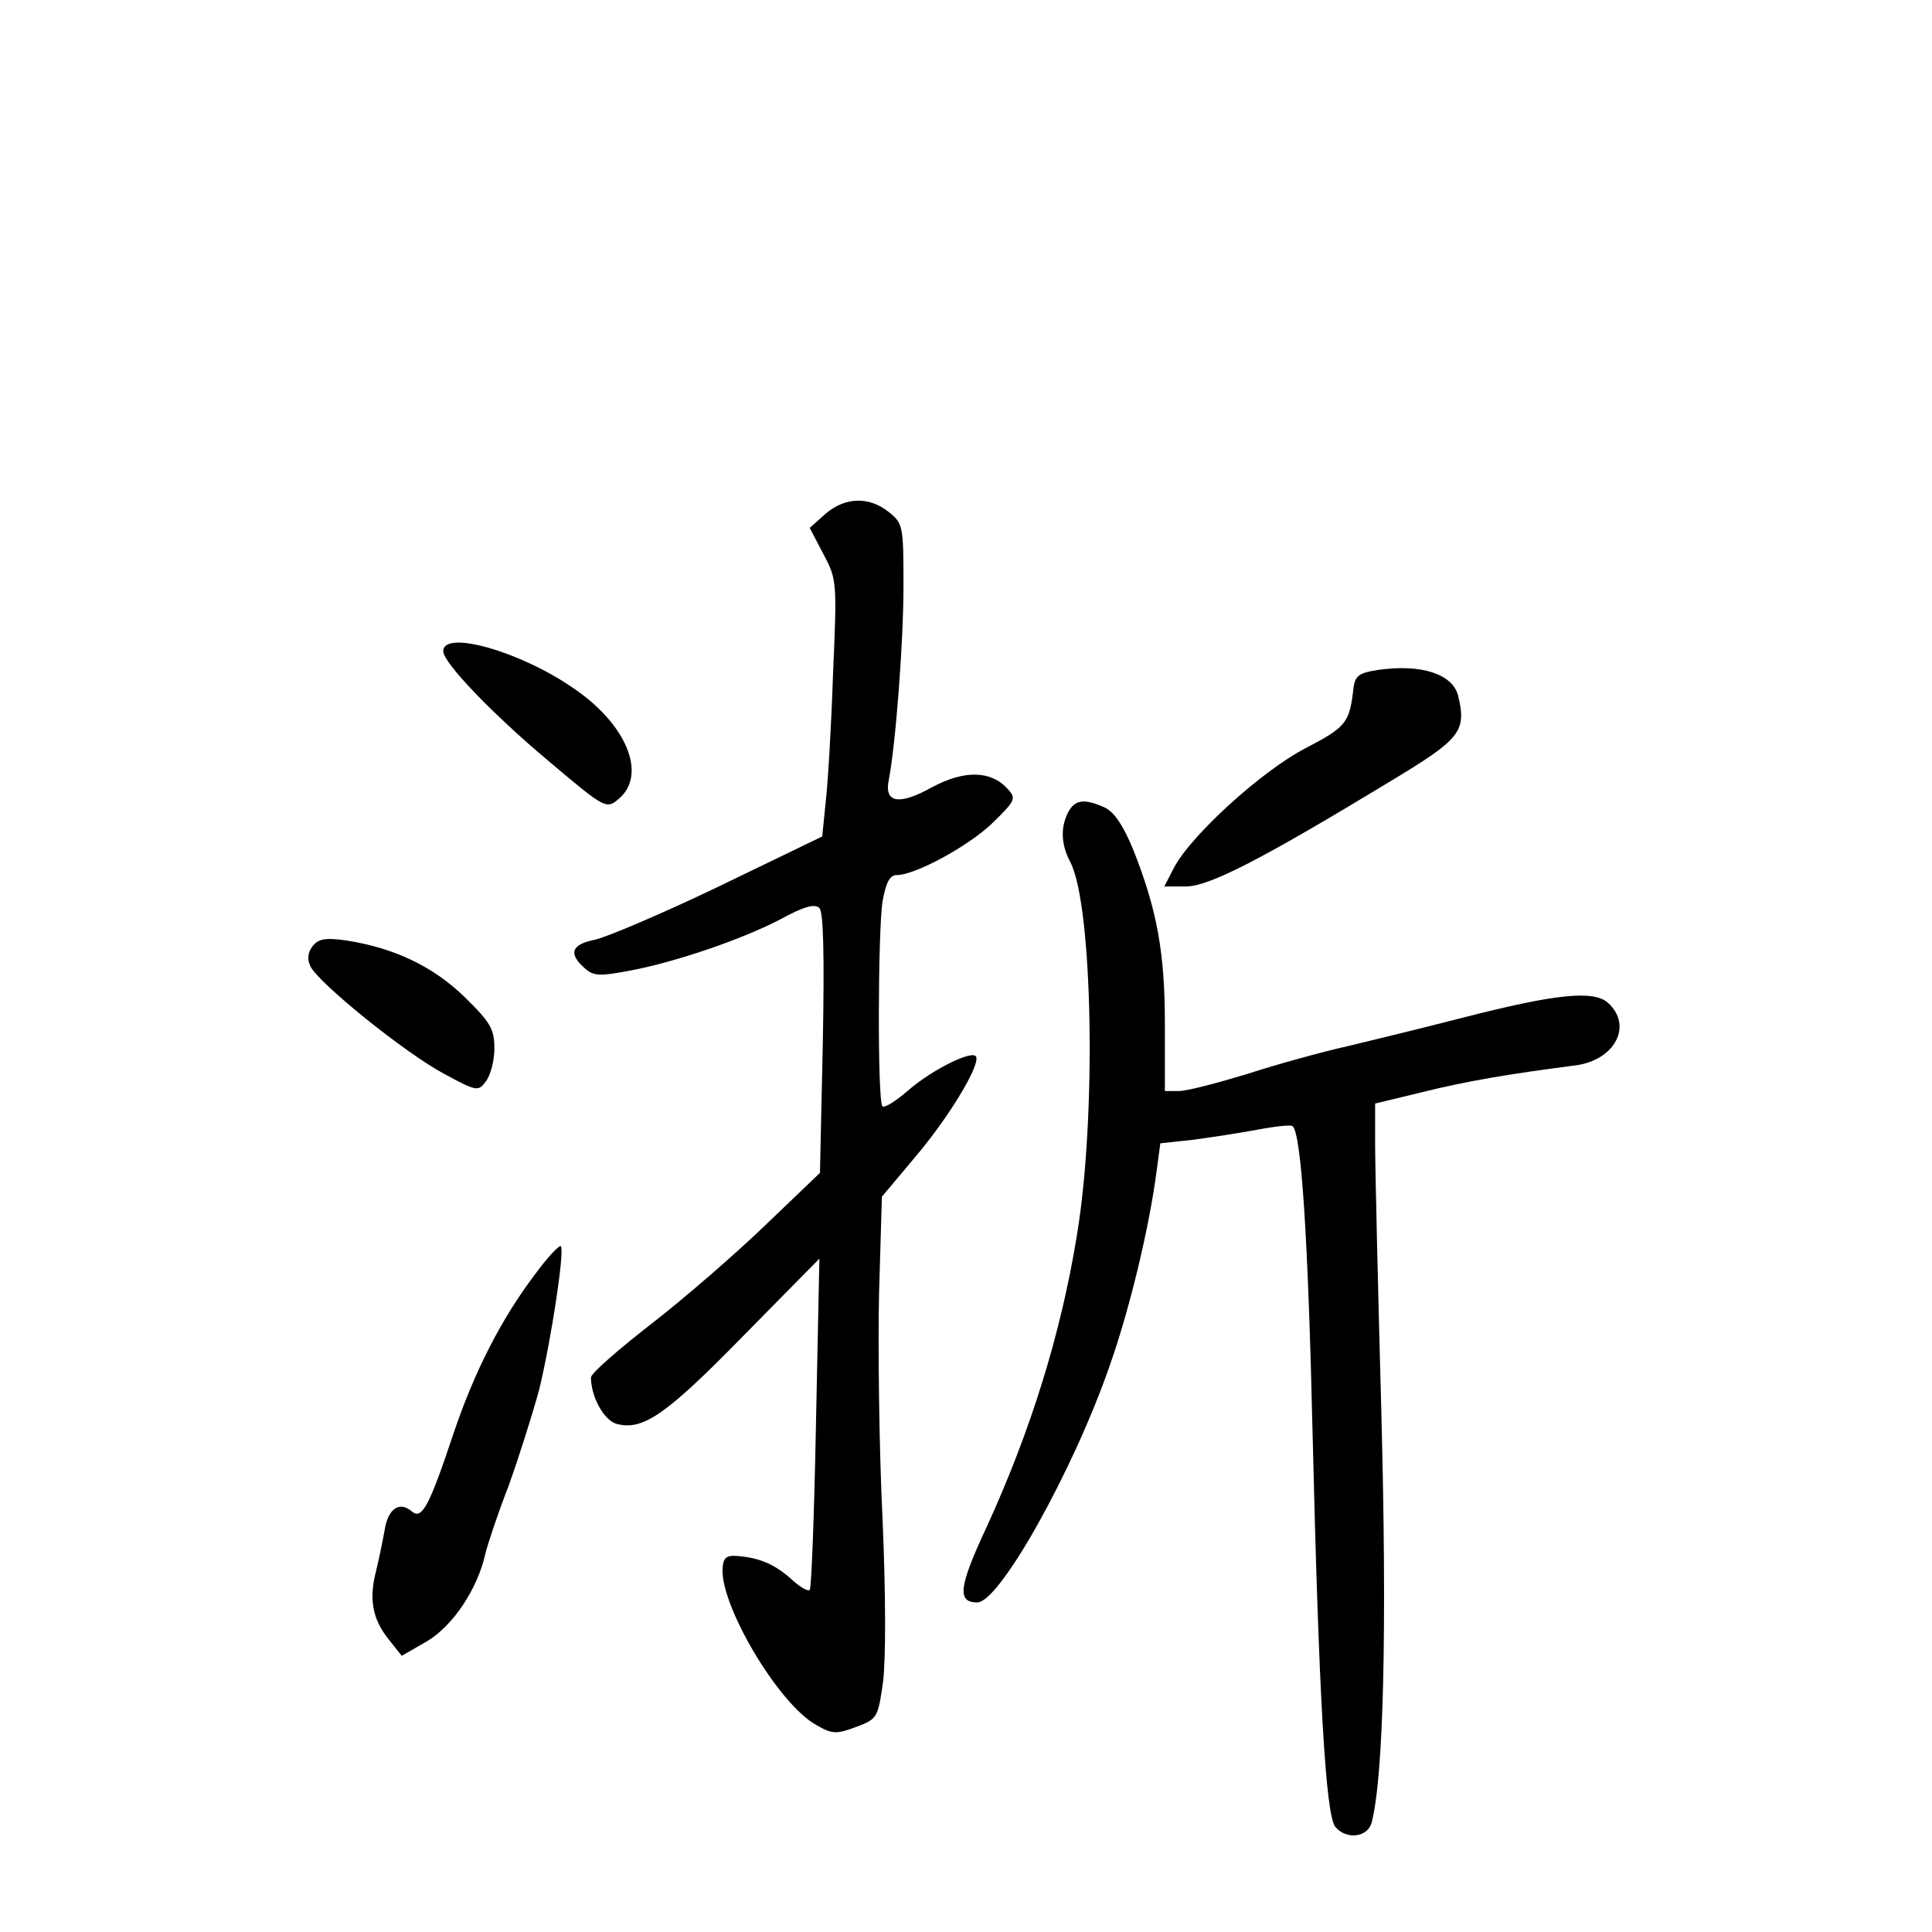 <?xml version="1.0" standalone="no"?>
<!DOCTYPE svg PUBLIC "-//W3C//DTD SVG 20010904//EN"
 "http://www.w3.org/TR/2001/REC-SVG-20010904/DTD/svg10.dtd">
<svg version="1.0" xmlns="http://www.w3.org/2000/svg"
 width="340pt" height="340pt" viewBox="0 0 340 340"
 preserveAspectRatio="xMidYMid meet">
<g transform="translate(0,340) scale(0.1,-0.1)"
fill="#000000" stroke="none">
<path d="M1453 2496 l-28 -25 24 -46 c24 -45 24 -49 17 -211 -3 -91 -9 -193
-13 -226 l-6 -60 -182 -88 c-100 -48 -199 -90 -219 -94 -40 -8 -46 -24 -18
-49 16 -15 27 -15 76 -6 83 15 202 56 269 91 42 23 61 28 69 20 7 -7 9 -80 6
-238 l-5 -228 -96 -92 c-53 -51 -143 -129 -201 -174 -58 -45 -106 -87 -106
-94 0 -35 24 -77 46 -82 46 -12 88 18 222 155 l134 136 -6 -289 c-3 -159 -8
-291 -11 -294 -3 -3 -15 4 -28 15 -30 28 -56 40 -92 44 -24 3 -31 0 -33 -17
-9 -62 97 -243 165 -280 28 -16 35 -16 70 -3 37 14 38 16 47 79 5 40 5 154 -1
290 -6 124 -8 301 -6 394 l5 170 57 68 c59 69 115 161 109 178 -5 14 -79 -23
-121 -60 -21 -18 -40 -30 -44 -27 -9 9 -8 305 0 360 6 34 13 47 25 47 33 0
128 52 169 92 40 39 42 43 26 60 -29 32 -76 33 -132 3 -59 -33 -85 -28 -77 12
12 61 26 241 26 343 0 105 -1 109 -26 129 -35 28 -77 26 -111 -3z"/>
<path d="M780 2254 c0 -20 85 -109 185 -193 102 -86 102 -86 126 -65 47 43 11
130 -82 193 -94 65 -229 103 -229 65z"/>
<path d="M2425 2221 c-33 -5 -40 -10 -43 -31 -7 -62 -12 -69 -85 -107 -77 -40
-201 -153 -231 -210 l-17 -33 38 0 c41 0 134 48 363 187 121 73 131 86 116
149 -10 38 -65 56 -141 45z"/>
<path d="M1880 1971 c-14 -27 -13 -57 4 -89 39 -77 46 -448 11 -657 -28 -172
-81 -343 -159 -513 -49 -105 -52 -132 -16 -132 39 0 169 232 233 417 35 99 69
241 82 339 l7 52 56 6 c31 4 83 12 115 18 32 6 60 9 62 6 15 -15 27 -193 35
-543 11 -463 23 -670 40 -690 19 -23 57 -19 64 8 21 82 27 339 17 719 -6 222
-11 435 -11 474 l0 72 83 20 c76 19 152 32 269 47 70 9 102 70 58 110 -25 23
-92 16 -256 -26 -66 -17 -156 -39 -202 -50 -45 -10 -125 -32 -177 -49 -53 -16
-106 -30 -120 -30 l-25 0 0 118 c0 126 -14 201 -55 305 -18 44 -34 68 -51 76
-36 16 -52 14 -64 -8z"/>
<path d="M551 1736 c-9 -11 -11 -23 -5 -36 13 -29 168 -154 236 -190 57 -31
60 -31 73 -13 8 10 15 36 15 57 0 35 -6 46 -53 92 -56 54 -124 86 -208 99 -35
5 -48 3 -58 -9z"/>
<path d="M942 1158 c-60 -79 -107 -172 -143 -278 -43 -129 -56 -155 -74 -140
-22 19 -42 5 -48 -32 -3 -18 -10 -51 -15 -72 -13 -49 -7 -85 22 -121 l23 -29
45 26 c45 27 88 91 102 153 4 17 22 71 41 120 18 50 42 126 54 170 21 87 45
244 38 252 -3 2 -23 -19 -45 -49z"/>
</g>
</svg>
